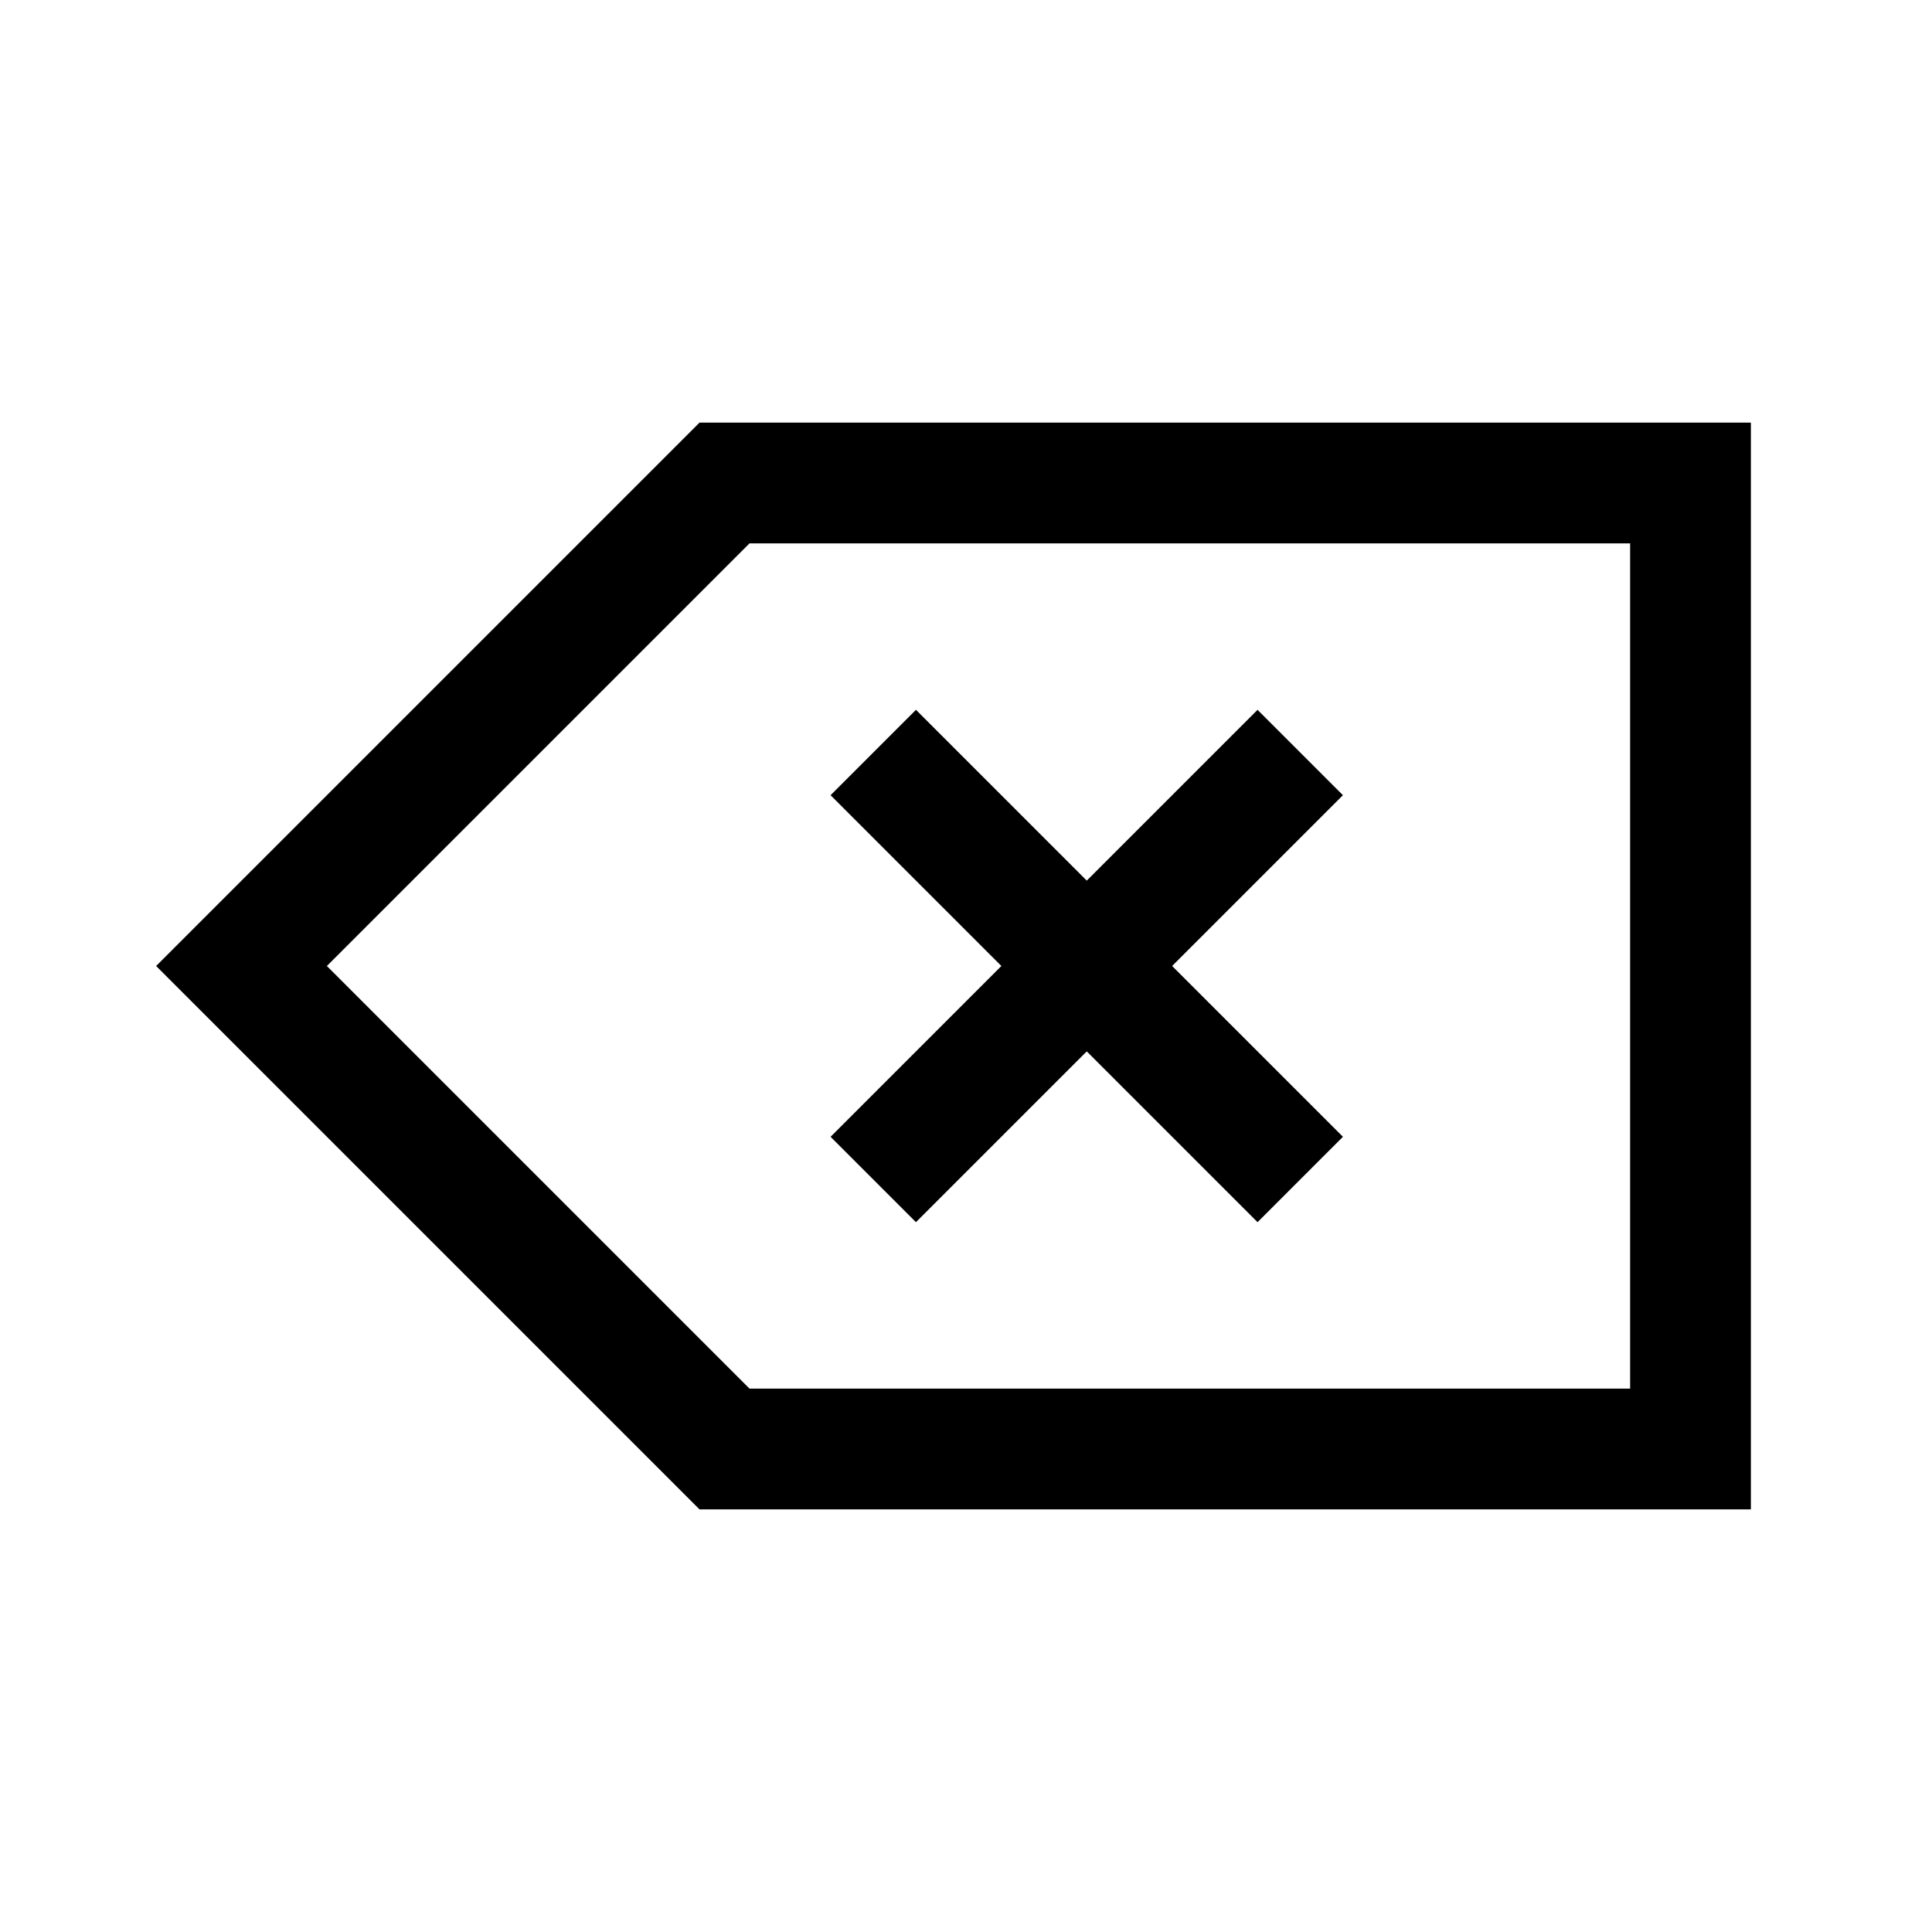 <?xml version="1.0" encoding="iso-8859-1"?>
<!-- Generator: Adobe Illustrator 19.2.1, SVG Export Plug-In . SVG Version: 6.00 Build 0)  -->
<svg version="1.1" id="Layer_1" xmlns="http://www.w3.org/2000/svg" xmlns:xlink="http://www.w3.org/1999/xlink" x="0px" y="0px"
	 viewBox="0 0 32 32" style="enable-background:new 0 0 32 32;" xml:space="preserve">
<polygon style="fill:none;stroke:#000000;stroke-width:2;stroke-miterlimit:10;" points="12,8 28,8 28,24 12,24 4,16 "/>
<line style="fill:none;stroke:#000000;stroke-width:2;stroke-miterlimit:10;" x1="14.464" y1="19.536" x2="21.536" y2="12.464"/>
<line style="fill:none;stroke:#000000;stroke-width:2;stroke-miterlimit:10;" x1="14.464" y1="12.464" x2="21.536" y2="19.536"/>
</svg>
